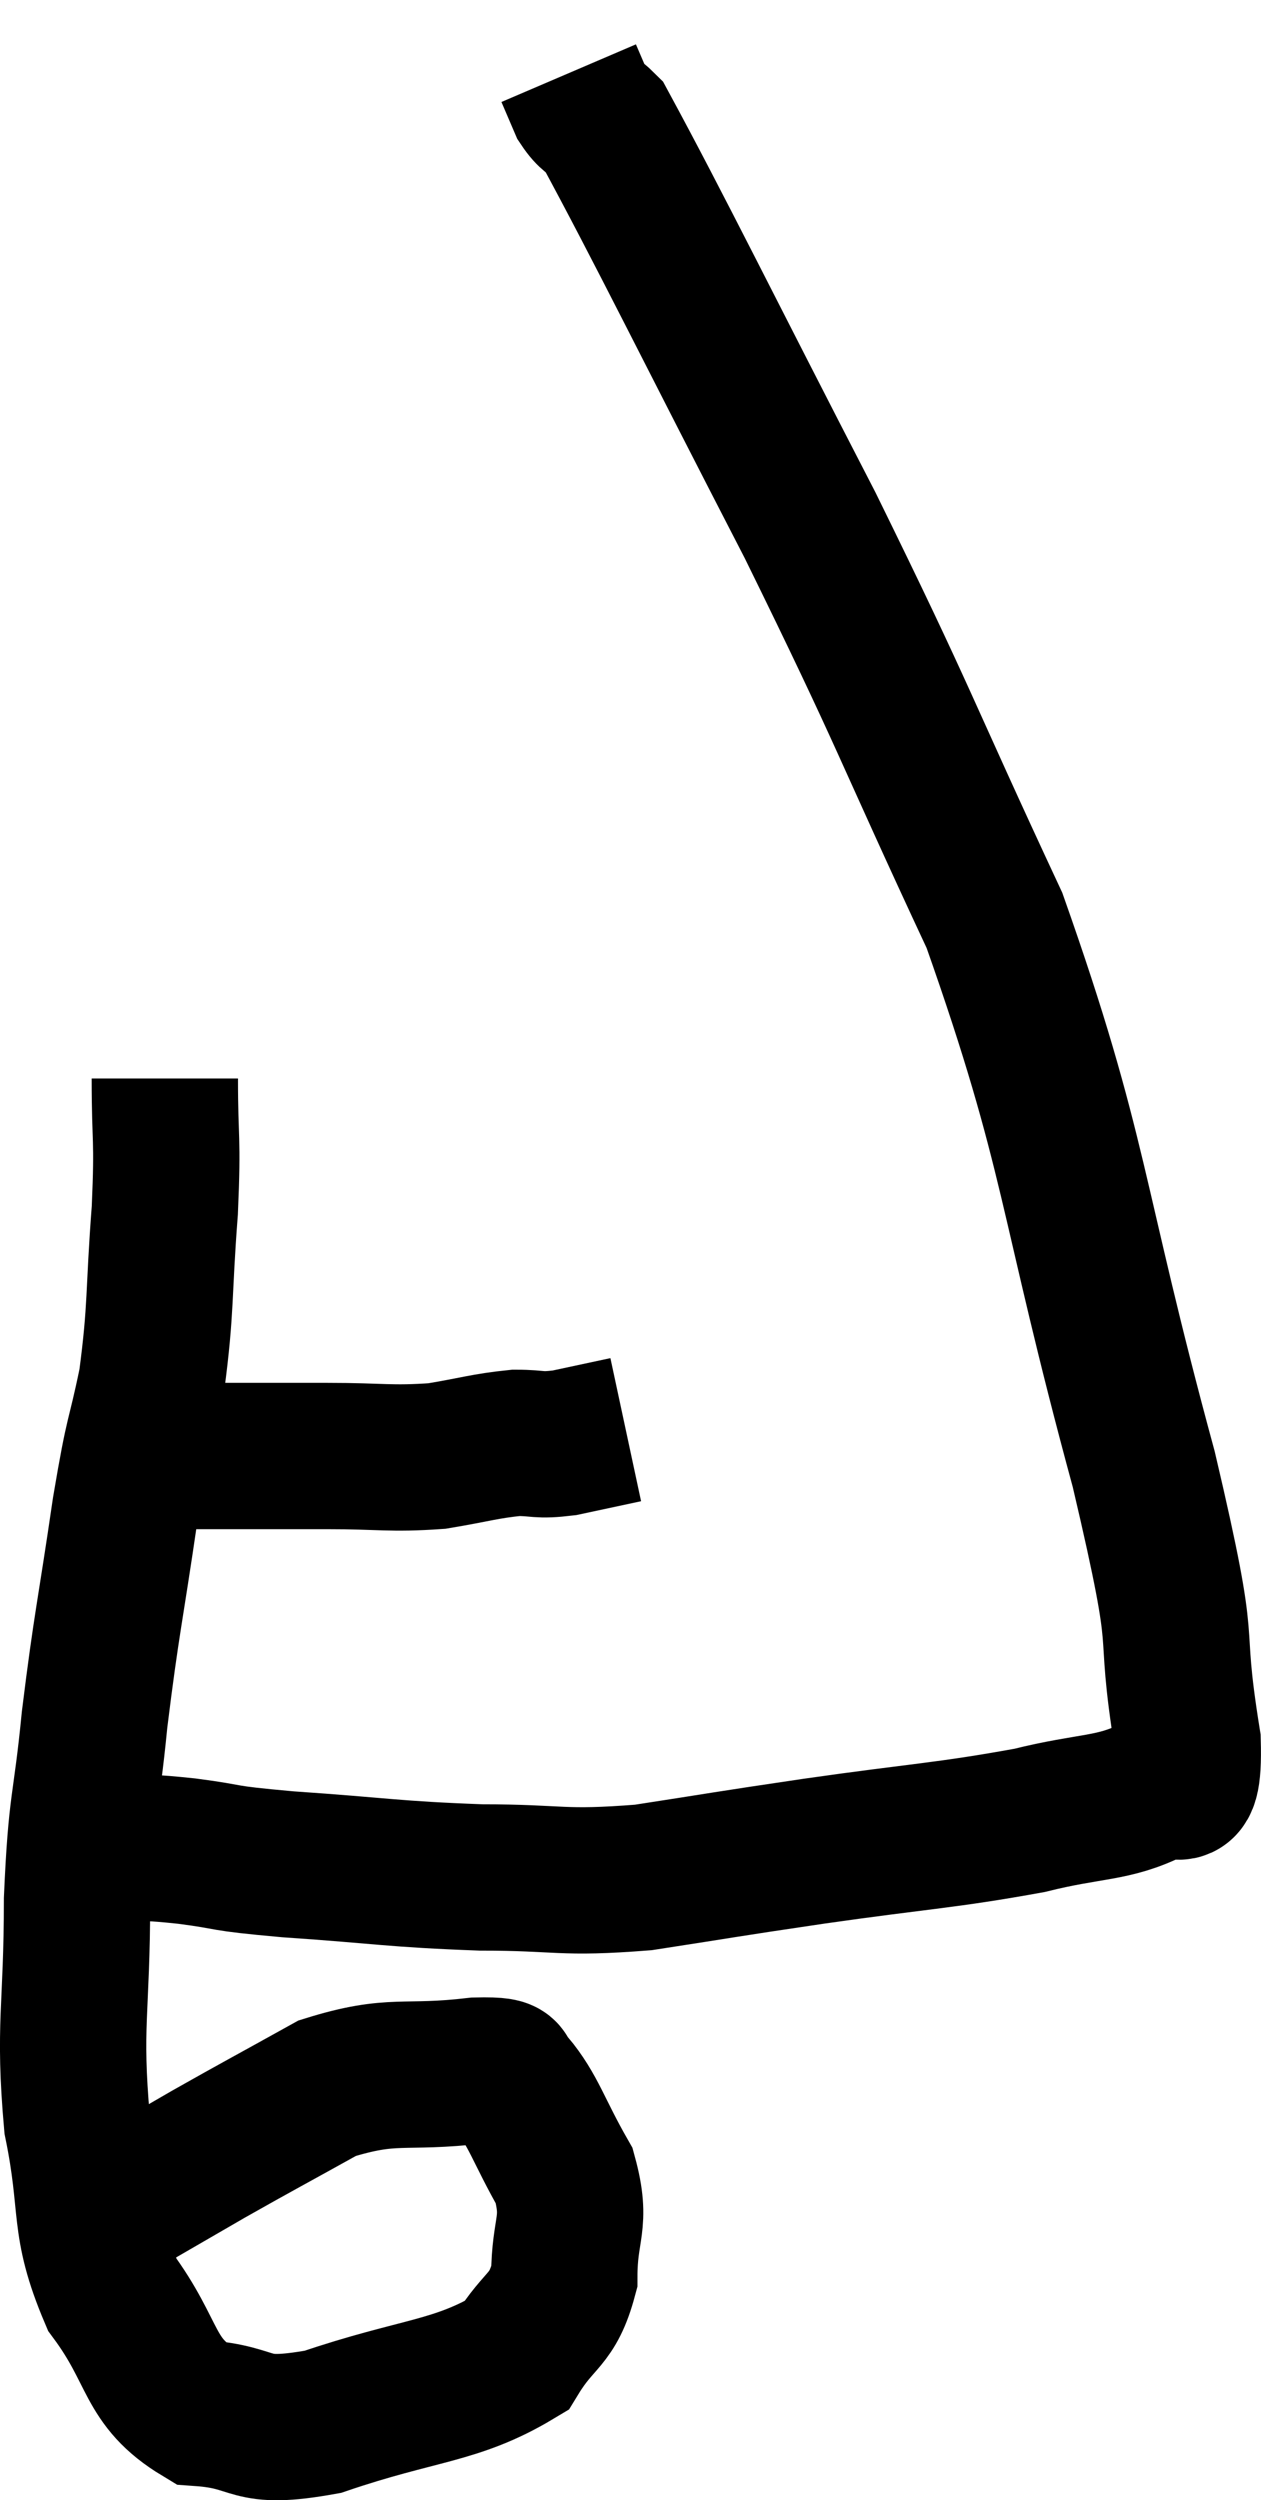 <svg xmlns="http://www.w3.org/2000/svg" viewBox="9.507 12.98 17.236 34.172" width="17.236" height="34.172"><path d="M 10.56 32.88 C 11.07 32.88, 11.07 32.88, 11.58 32.88 C 12.09 32.88, 12 32.88, 12.6 32.88 C 13.29 32.88, 13.26 32.88, 13.98 32.88 C 14.73 32.88, 14.835 32.925, 15.48 32.88 C 16.02 32.79, 16.125 32.745, 16.56 32.7 C 16.89 32.7, 16.845 32.745, 17.22 32.7 C 17.64 32.61, 17.85 32.565, 18.06 32.52 L 18.06 32.52" fill="none" stroke="black" stroke-width="2"></path><path d="M 11.76 27.72 C 11.76 28.62, 11.805 28.485, 11.76 29.52 C 11.67 30.69, 11.715 30.84, 11.58 31.86 C 11.4 32.73, 11.415 32.445, 11.22 33.6 C 11.01 35.04, 10.965 35.145, 10.8 36.48 C 10.68 37.71, 10.62 37.56, 10.56 38.94 C 10.56 40.47, 10.44 40.65, 10.56 42 C 10.8 43.17, 10.62 43.35, 11.04 44.34 C 11.64 45.15, 11.52 45.525, 12.24 45.96 C 13.08 46.02, 12.84 46.275, 13.92 46.08 C 15.24 45.63, 15.735 45.675, 16.56 45.18 C 16.89 44.64, 17.055 44.715, 17.22 44.1 C 17.22 43.41, 17.4 43.38, 17.22 42.72 C 16.86 42.09, 16.8 41.82, 16.5 41.46 C 16.26 41.37, 16.65 41.265, 16.02 41.28 C 15 41.4, 14.895 41.235, 13.98 41.52 C 13.17 41.97, 13.05 42.03, 12.36 42.42 C 11.79 42.75, 11.505 42.915, 11.22 43.08 L 11.22 43.08" fill="none" stroke="black" stroke-width="2"></path><path d="M 10.56 38.22 C 10.86 38.22, 10.785 38.205, 11.16 38.22 C 11.61 38.25, 11.49 38.22, 12.06 38.28 C 12.75 38.37, 12.435 38.37, 13.44 38.46 C 14.76 38.55, 14.865 38.595, 16.08 38.64 C 17.19 38.64, 17.16 38.73, 18.3 38.64 C 19.47 38.46, 19.32 38.475, 20.64 38.28 C 22.11 38.07, 22.425 38.07, 23.58 37.86 C 24.42 37.65, 24.72 37.71, 25.26 37.44 C 25.5 37.11, 25.77 37.875, 25.74 36.78 C 25.44 34.92, 25.8 35.865, 25.14 33.06 C 24.12 29.31, 24.24 28.785, 23.1 25.56 C 21.84 22.86, 21.915 22.875, 20.58 20.16 C 19.17 17.43, 18.54 16.14, 17.76 14.7 C 17.61 14.55, 17.58 14.58, 17.46 14.4 L 17.28 13.98" fill="none" stroke="black" stroke-width="2"></path></svg>
